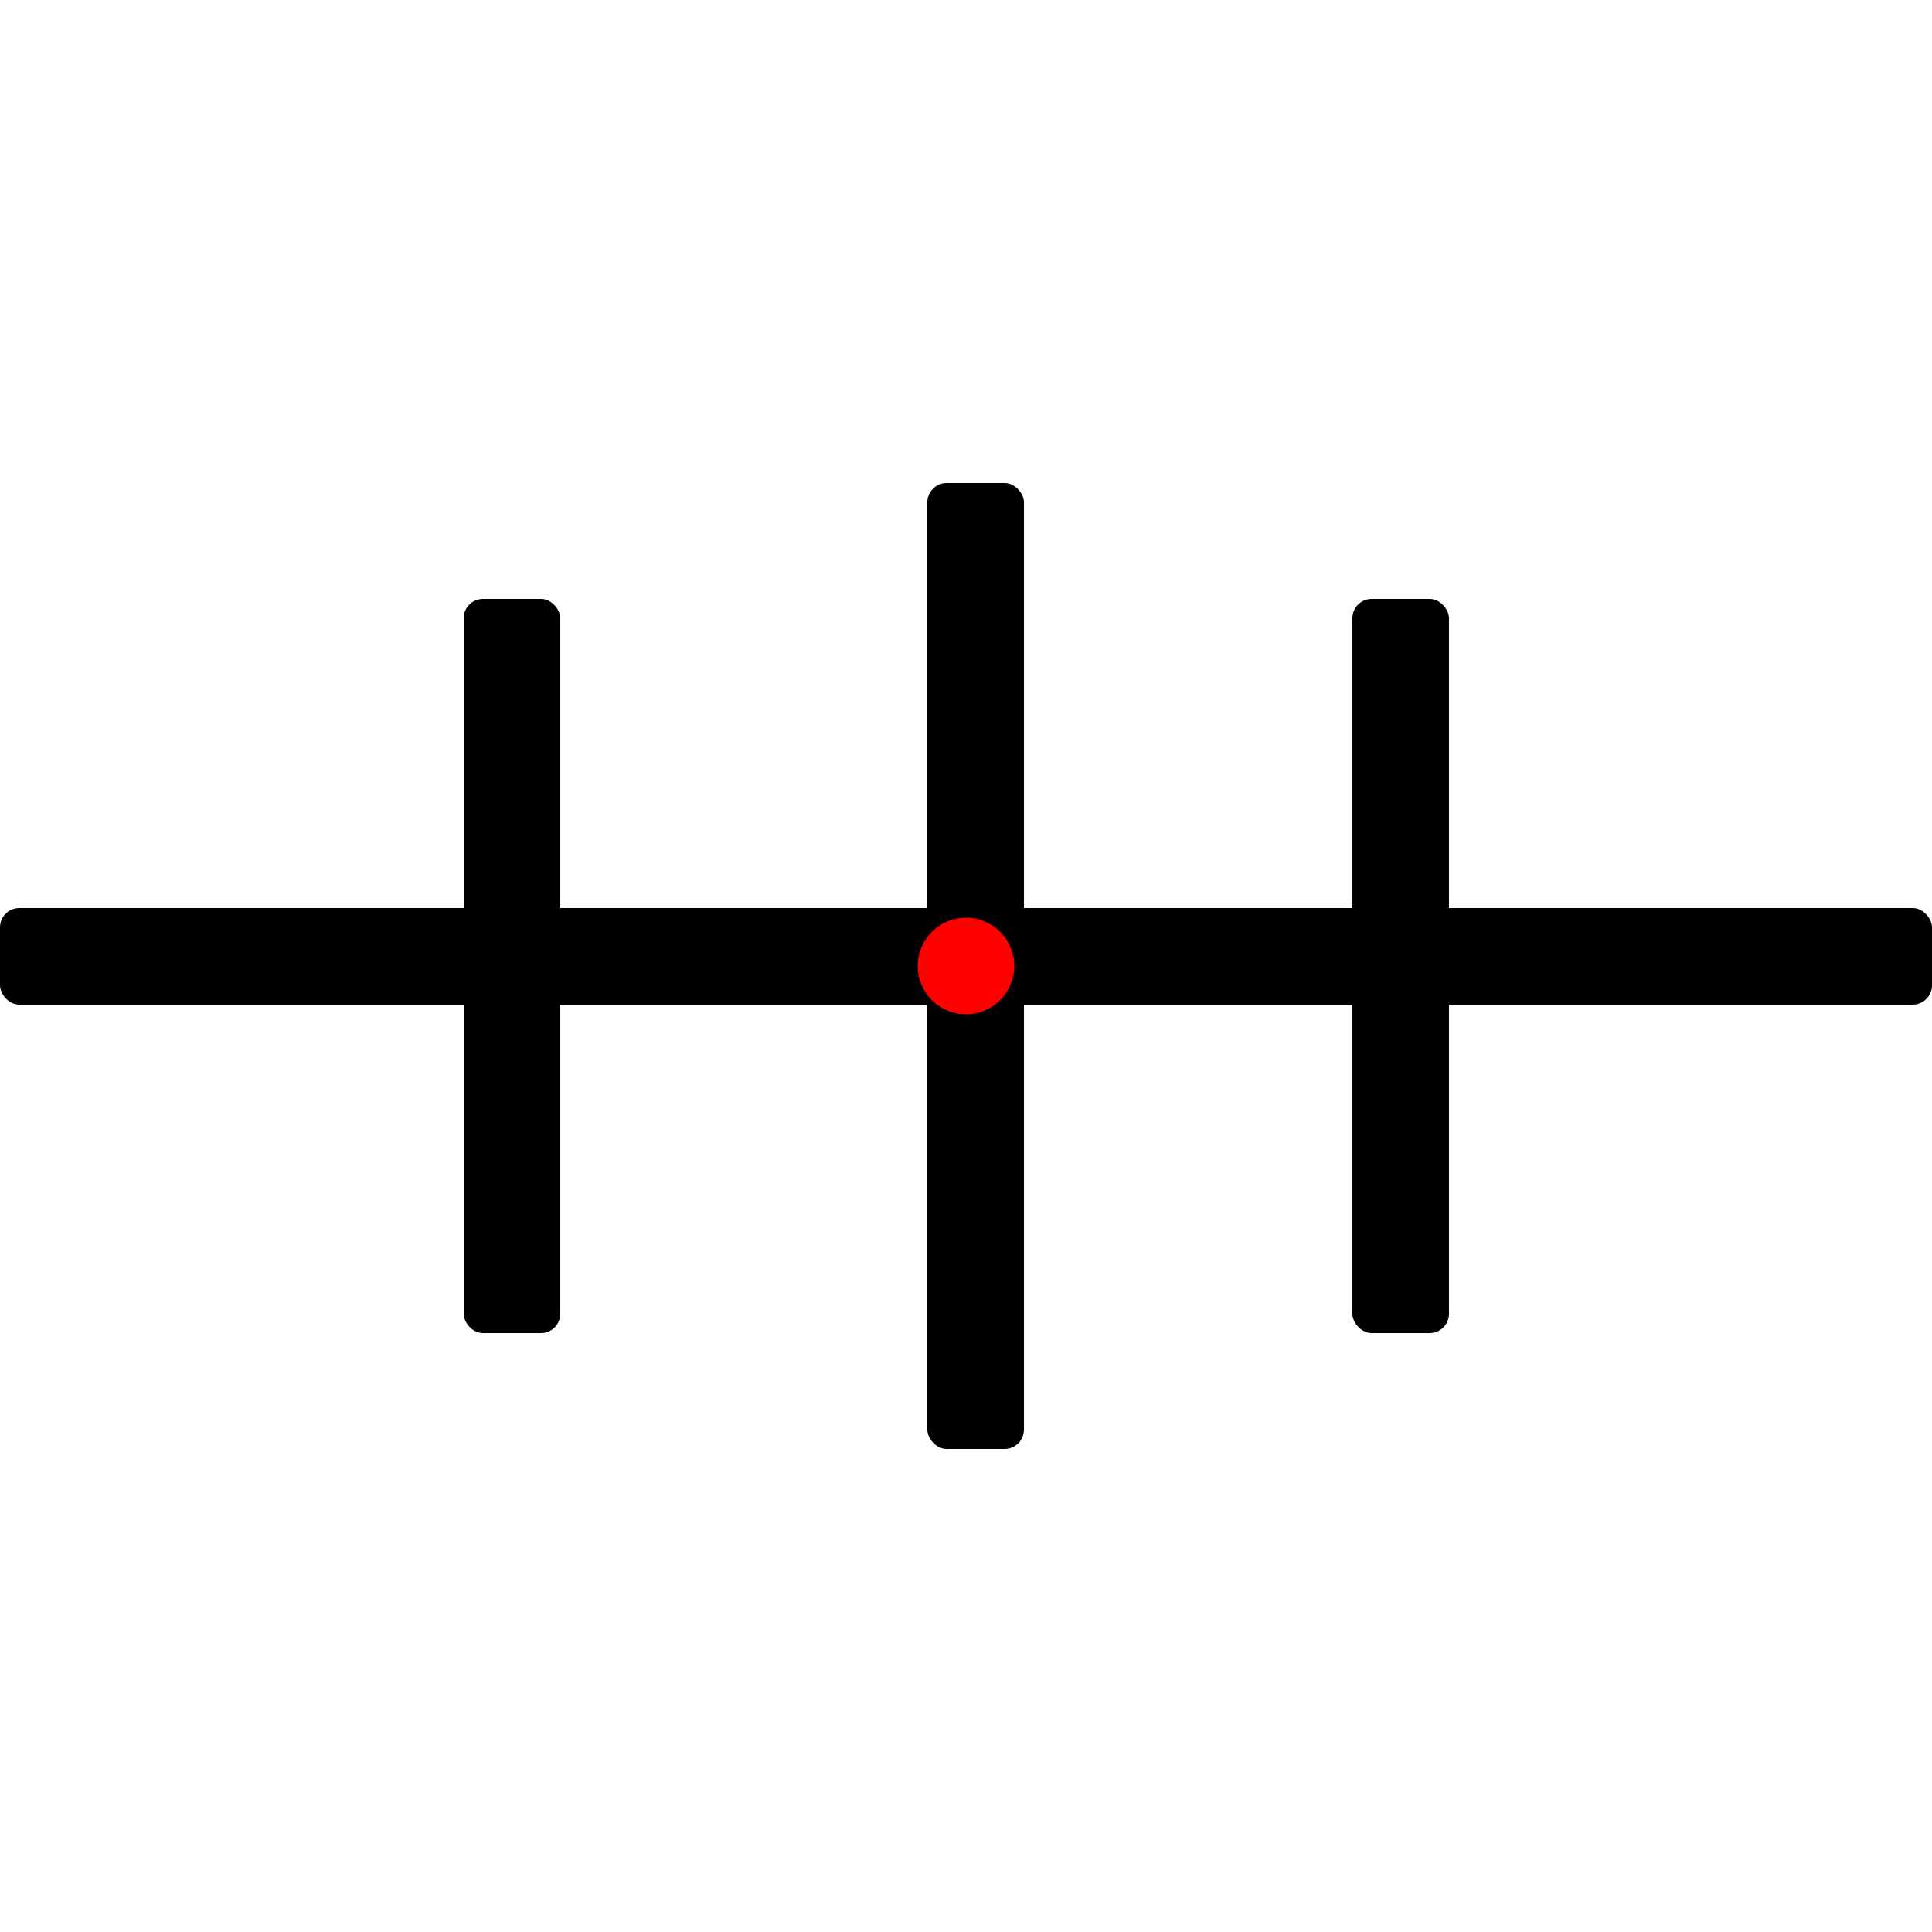 <?xml version="1.0" encoding="utf-8"?>
<svg width="100px" height="100px" viewBox="0 0 100 100" version="1.1" xmlns="http://www.w3.org/2000/svg">
  <rect id="Rectangle-2" x="0" y="47" width="100" height="5" rx="1"/>
  <rect id="Rectangle-4" x="48" y="25" width="5" height="50" rx="1"/>
  <rect id="Rectangle-5" x="70" y="31" width="5" height="38" rx="1"/>
  <rect id="Rectangle-3" x="24" y="31" width="5" height="38" rx="1"/>
  <circle id="origin" cx="50" cy="50" r="2.5" style="fill: rgb(255, 0, 0);"/>
</svg>